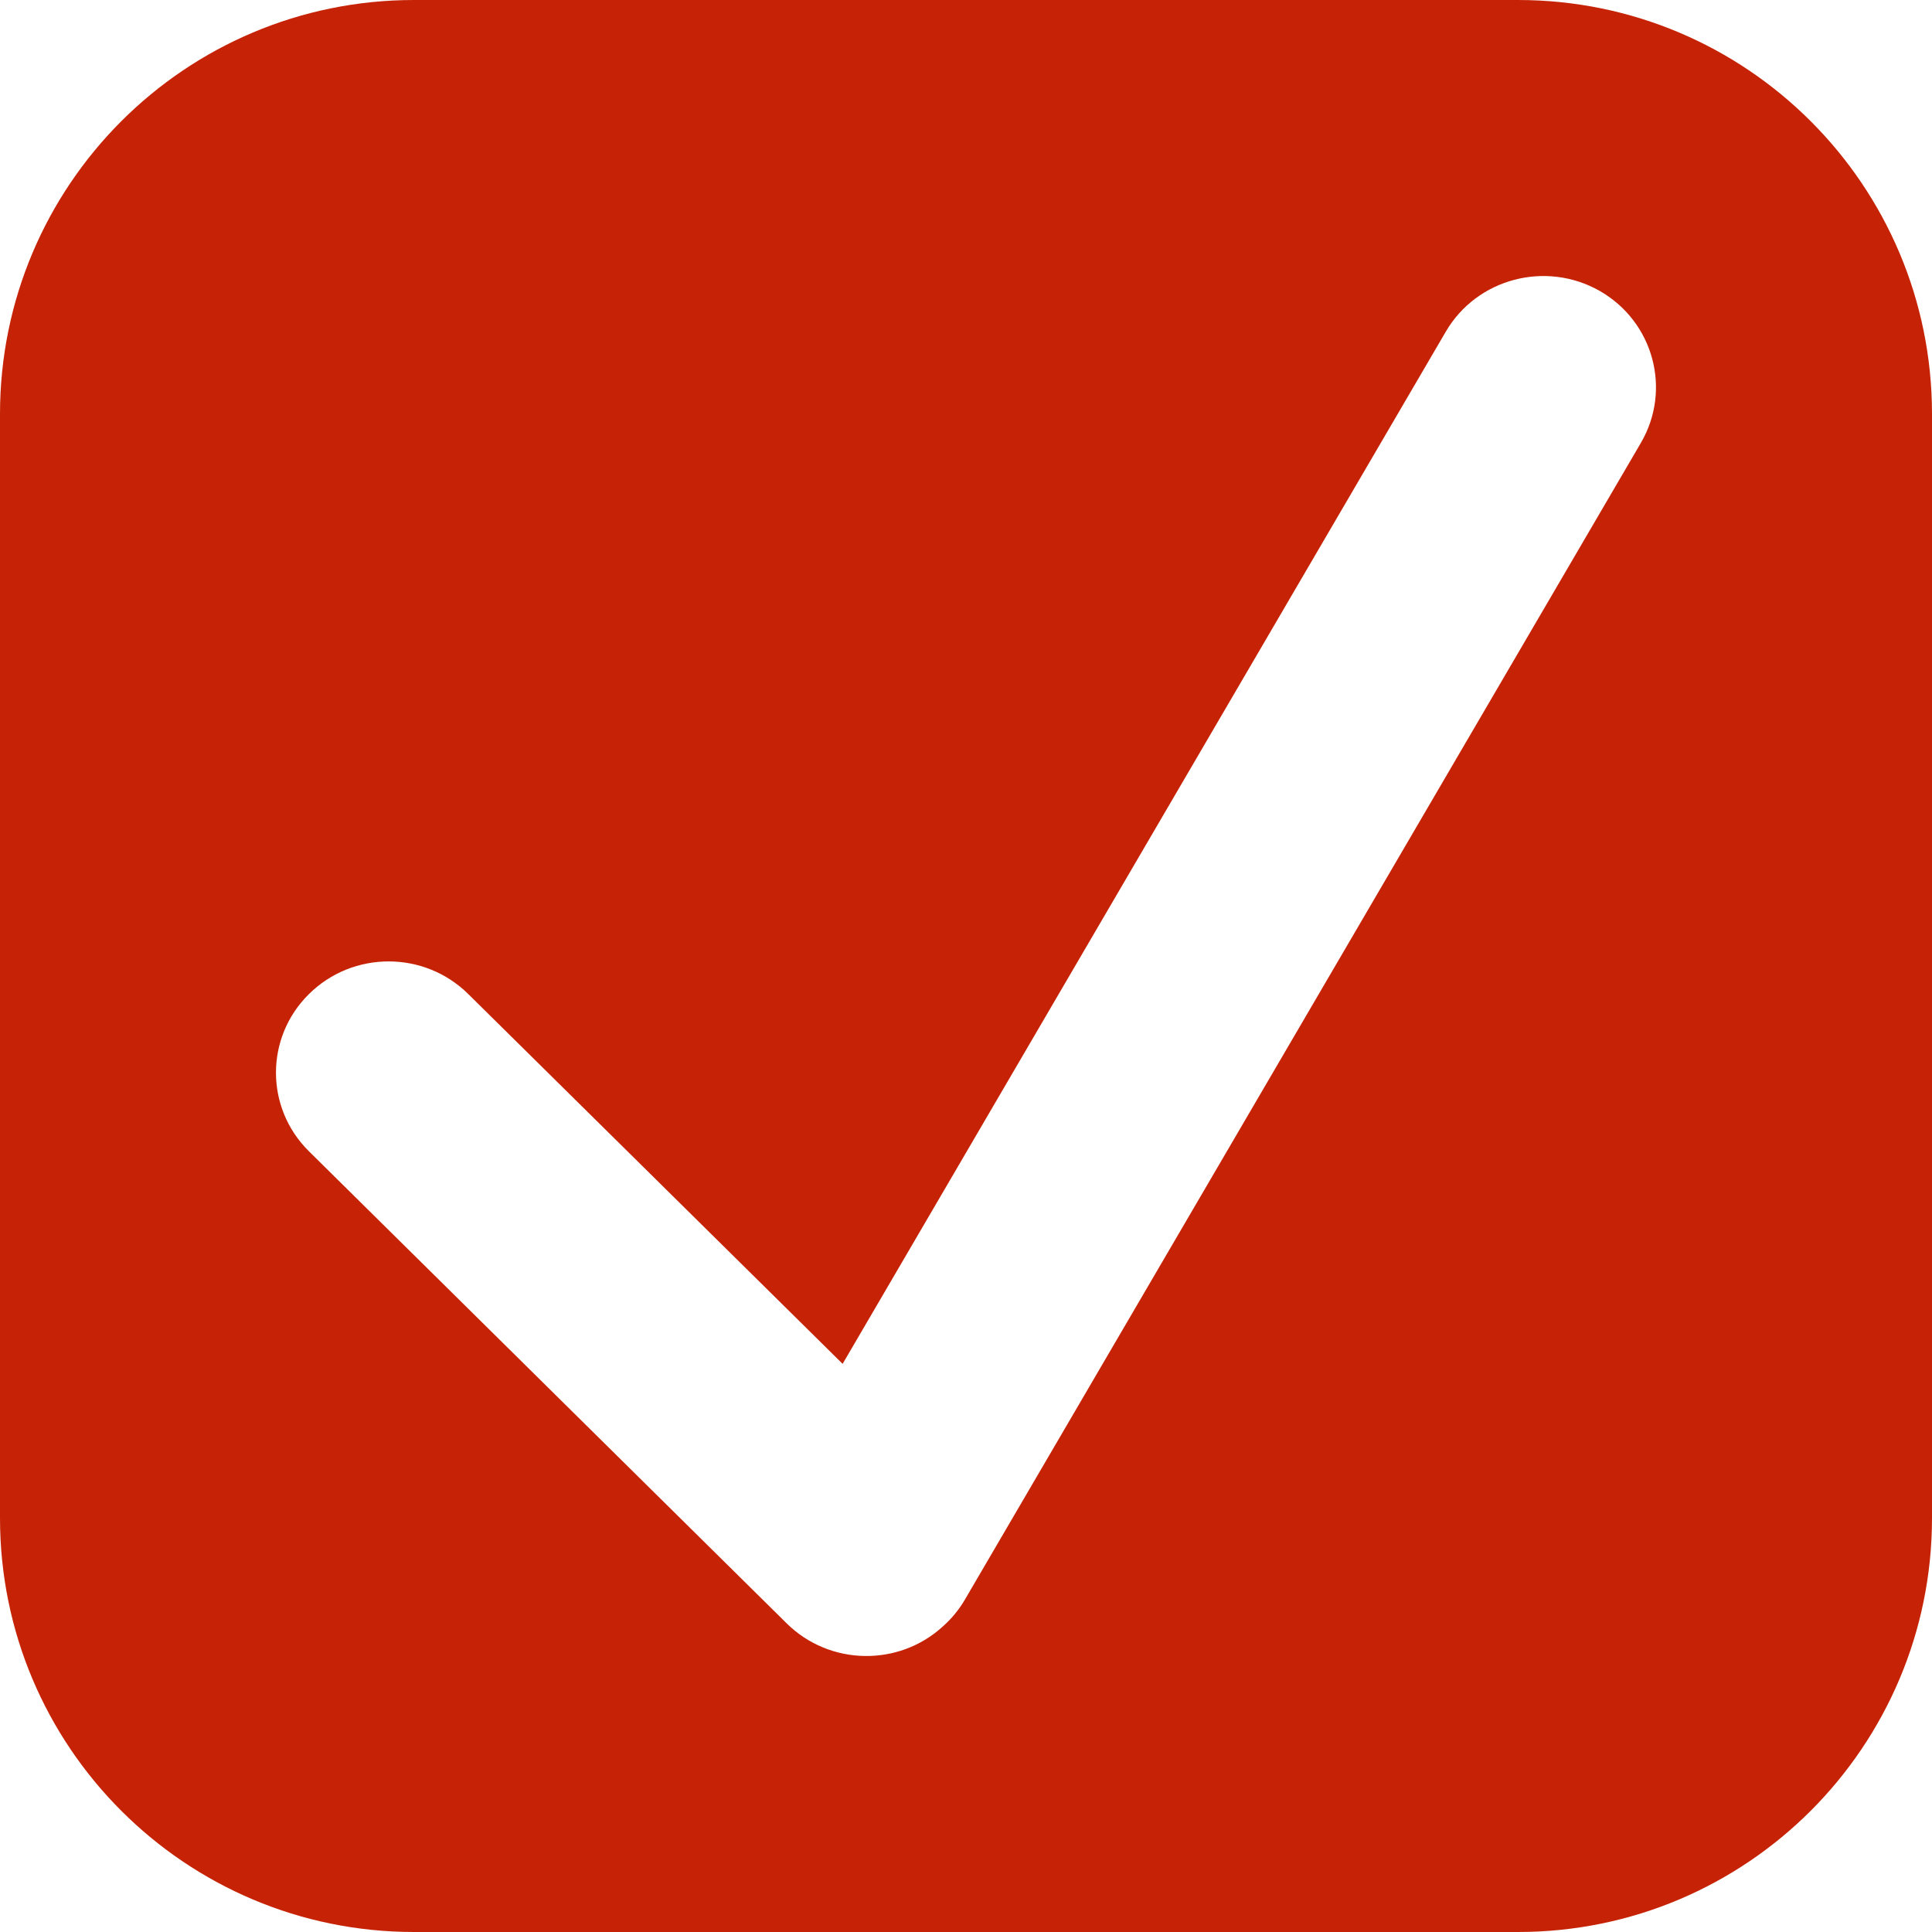 <svg width="14" height="14" viewBox="0 0 14 14" fill="none" xmlns="http://www.w3.org/2000/svg">
<path fill-rule="evenodd" clip-rule="evenodd" d="M3 0C1.343 0 0 1.343 0 3V11C0 12.657 1.343 14 3 14H11C12.657 14 14 12.657 14 11V3C14 1.343 12.657 0 11 0H3ZM11.592 2.108C11.982 2.331 12.116 2.824 11.89 3.21L6.994 11.588C6.95 11.664 6.895 11.73 6.833 11.785C6.513 12.079 6.012 12.071 5.701 11.764L2.239 8.343C1.92 8.028 1.92 7.518 2.239 7.203C2.558 6.888 3.074 6.888 3.393 7.203L6.106 9.883L10.477 2.403C10.702 2.018 11.201 1.886 11.592 2.108Z" fill="#C62306"/>
</svg>
